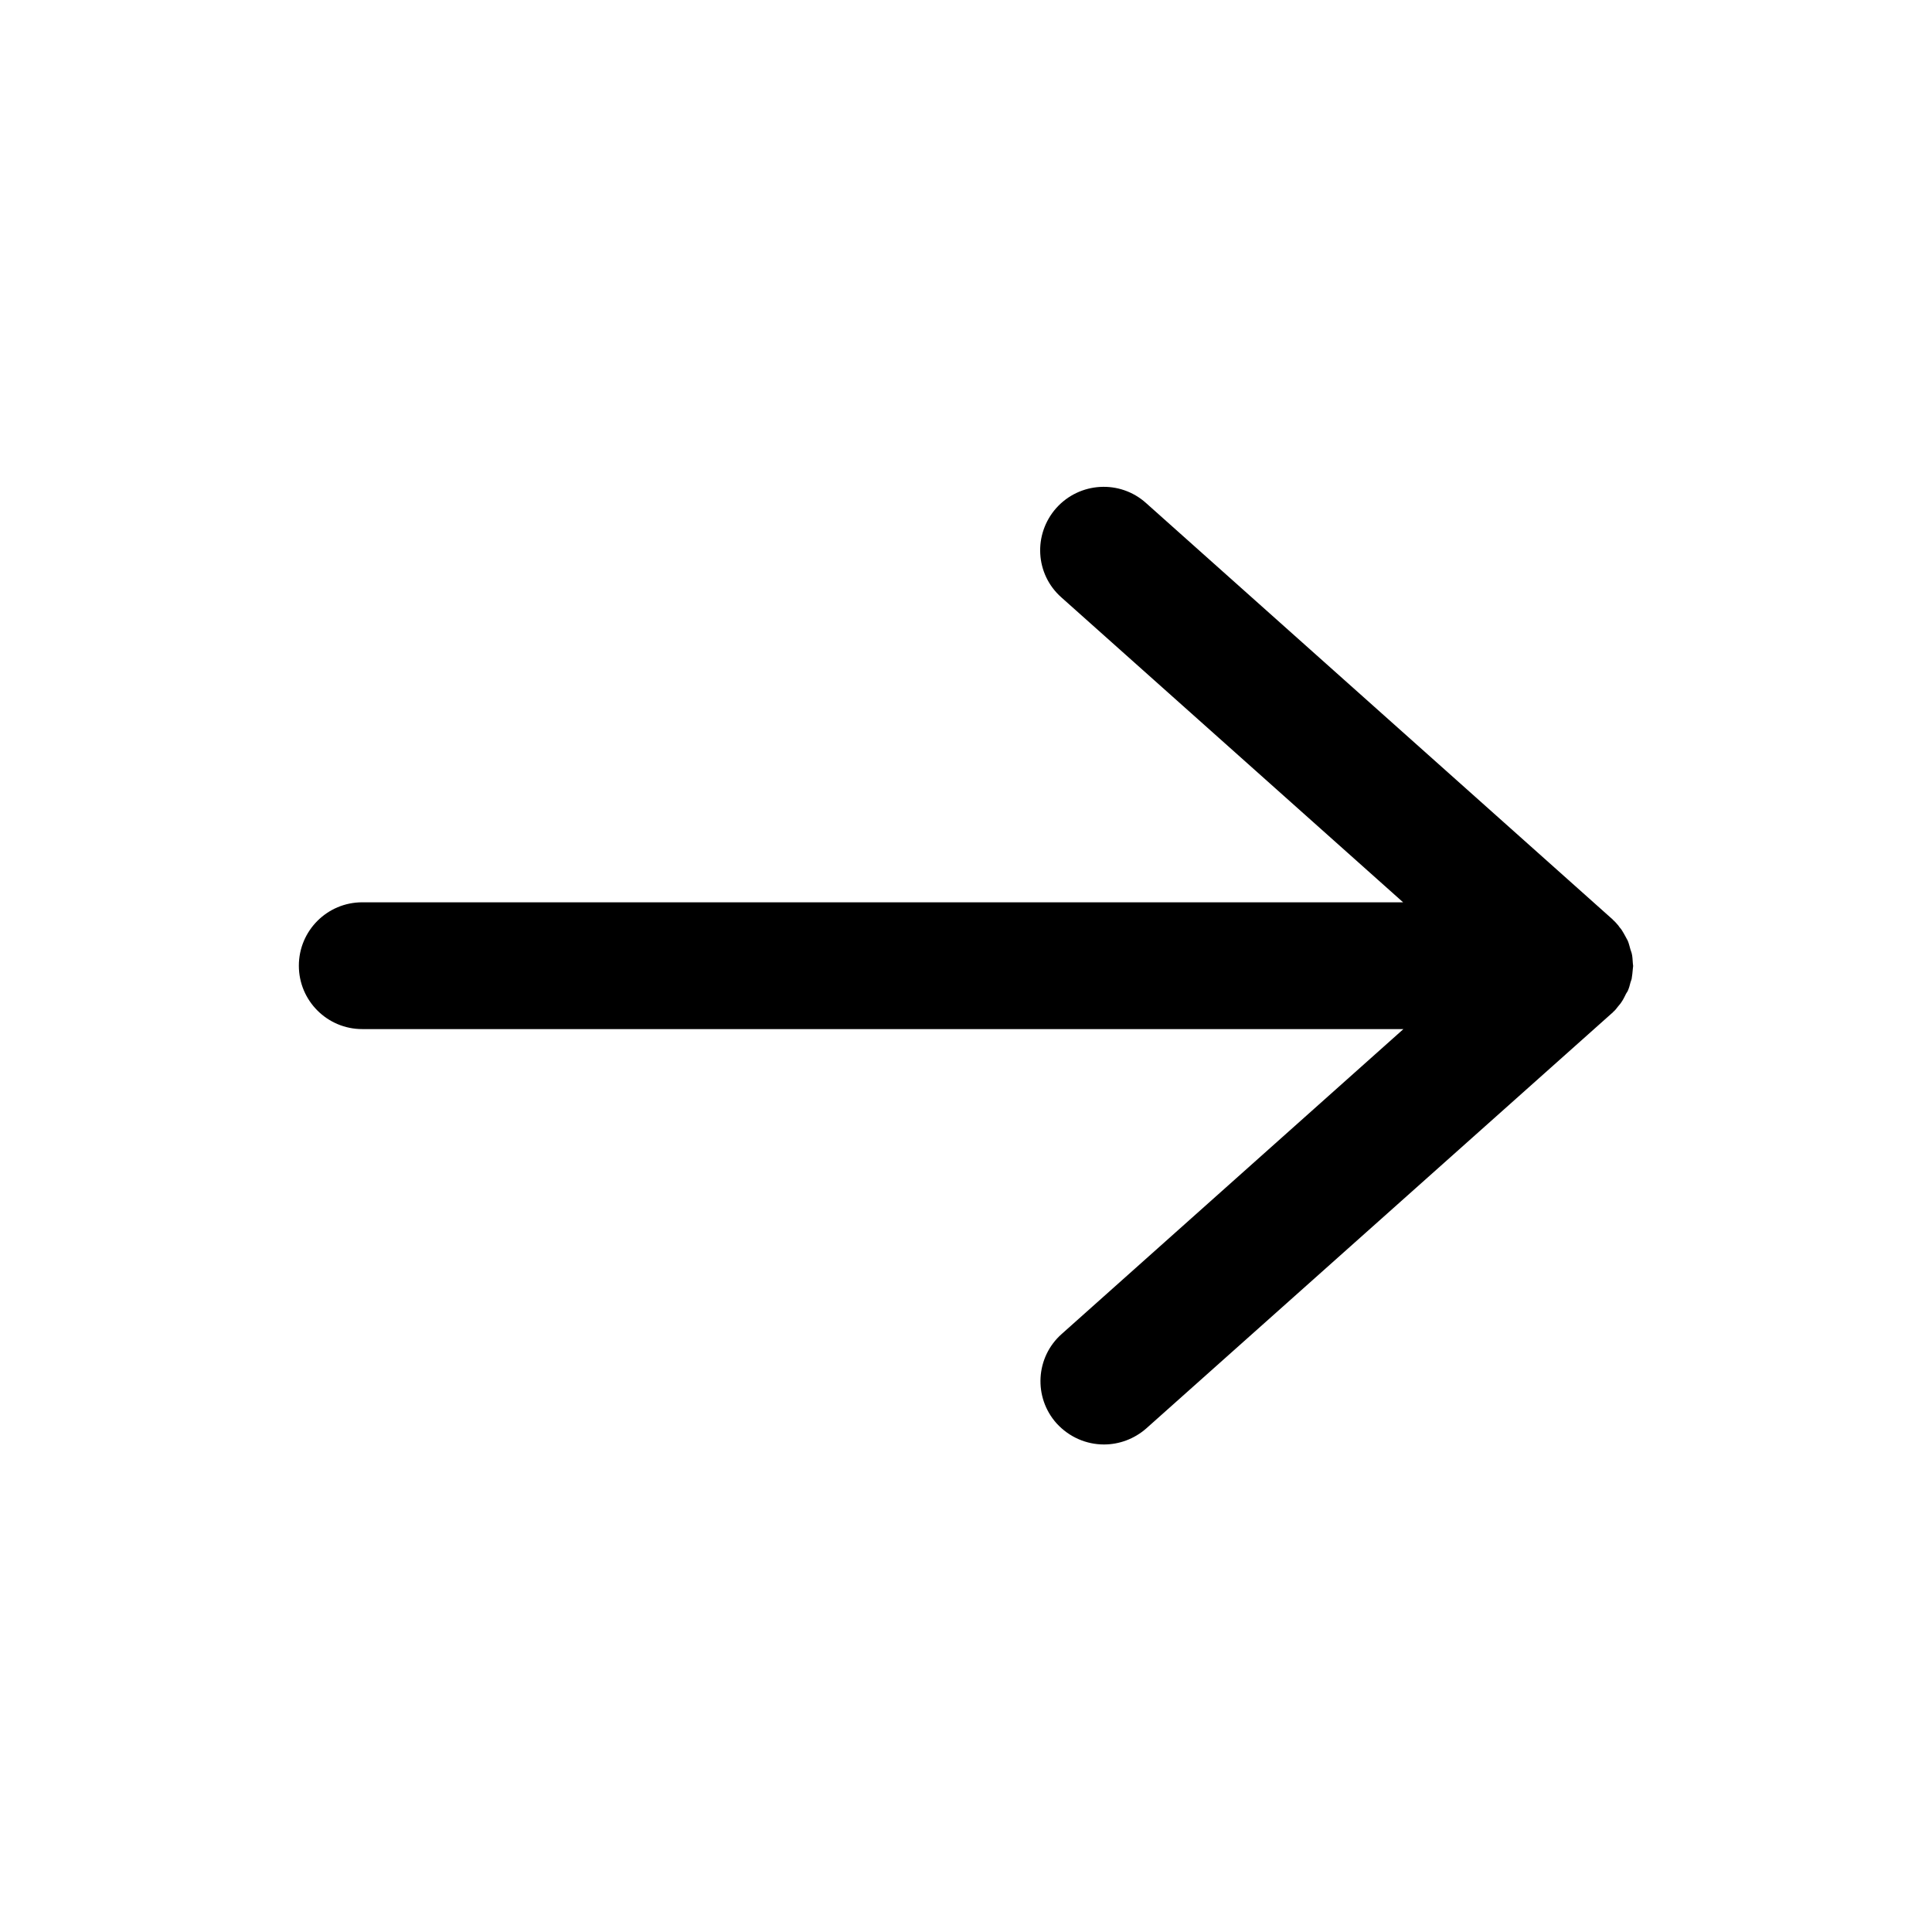 <svg width="32" height="32" viewBox="0 0 32 32" fill="none" xmlns="http://www.w3.org/2000/svg">
<path d="M26.8 16.67C26.82 16.645 26.84 16.625 26.855 16.6C26.88 16.565 26.9 16.525 26.92 16.485C26.93 16.46 26.945 16.44 26.96 16.415C26.98 16.37 26.995 16.32 27.005 16.275C27.01 16.255 27.02 16.235 27.025 16.215C27.035 16.16 27.04 16.1 27.045 16.045C27.045 16.03 27.05 16.015 27.05 16C27.05 15.985 27.045 15.97 27.045 15.955C27.04 15.895 27.04 15.84 27.025 15.785C27.02 15.765 27.01 15.745 27.005 15.725C26.99 15.675 26.98 15.625 26.96 15.58C26.95 15.56 26.935 15.535 26.925 15.515C26.905 15.475 26.88 15.435 26.855 15.395C26.84 15.375 26.82 15.355 26.805 15.33C26.775 15.295 26.75 15.265 26.715 15.235C26.71 15.23 26.705 15.22 26.695 15.215L18.98 8.33C18.55 7.945 17.885 7.98 17.495 8.415C17.11 8.85 17.145 9.51 17.58 9.895L23.24 14.945H6C5.42 14.945 4.95 15.415 4.95 15.995C4.95 16.575 5.42 17.045 6 17.045H23.245L17.585 22.095C17.15 22.48 17.115 23.145 17.5 23.575C17.71 23.805 17.995 23.925 18.285 23.925C18.535 23.925 18.785 23.835 18.985 23.66L26.7 16.78C26.71 16.775 26.715 16.765 26.72 16.76C26.75 16.735 26.775 16.705 26.8 16.67Z" fill="currentColor"/>
</svg>
